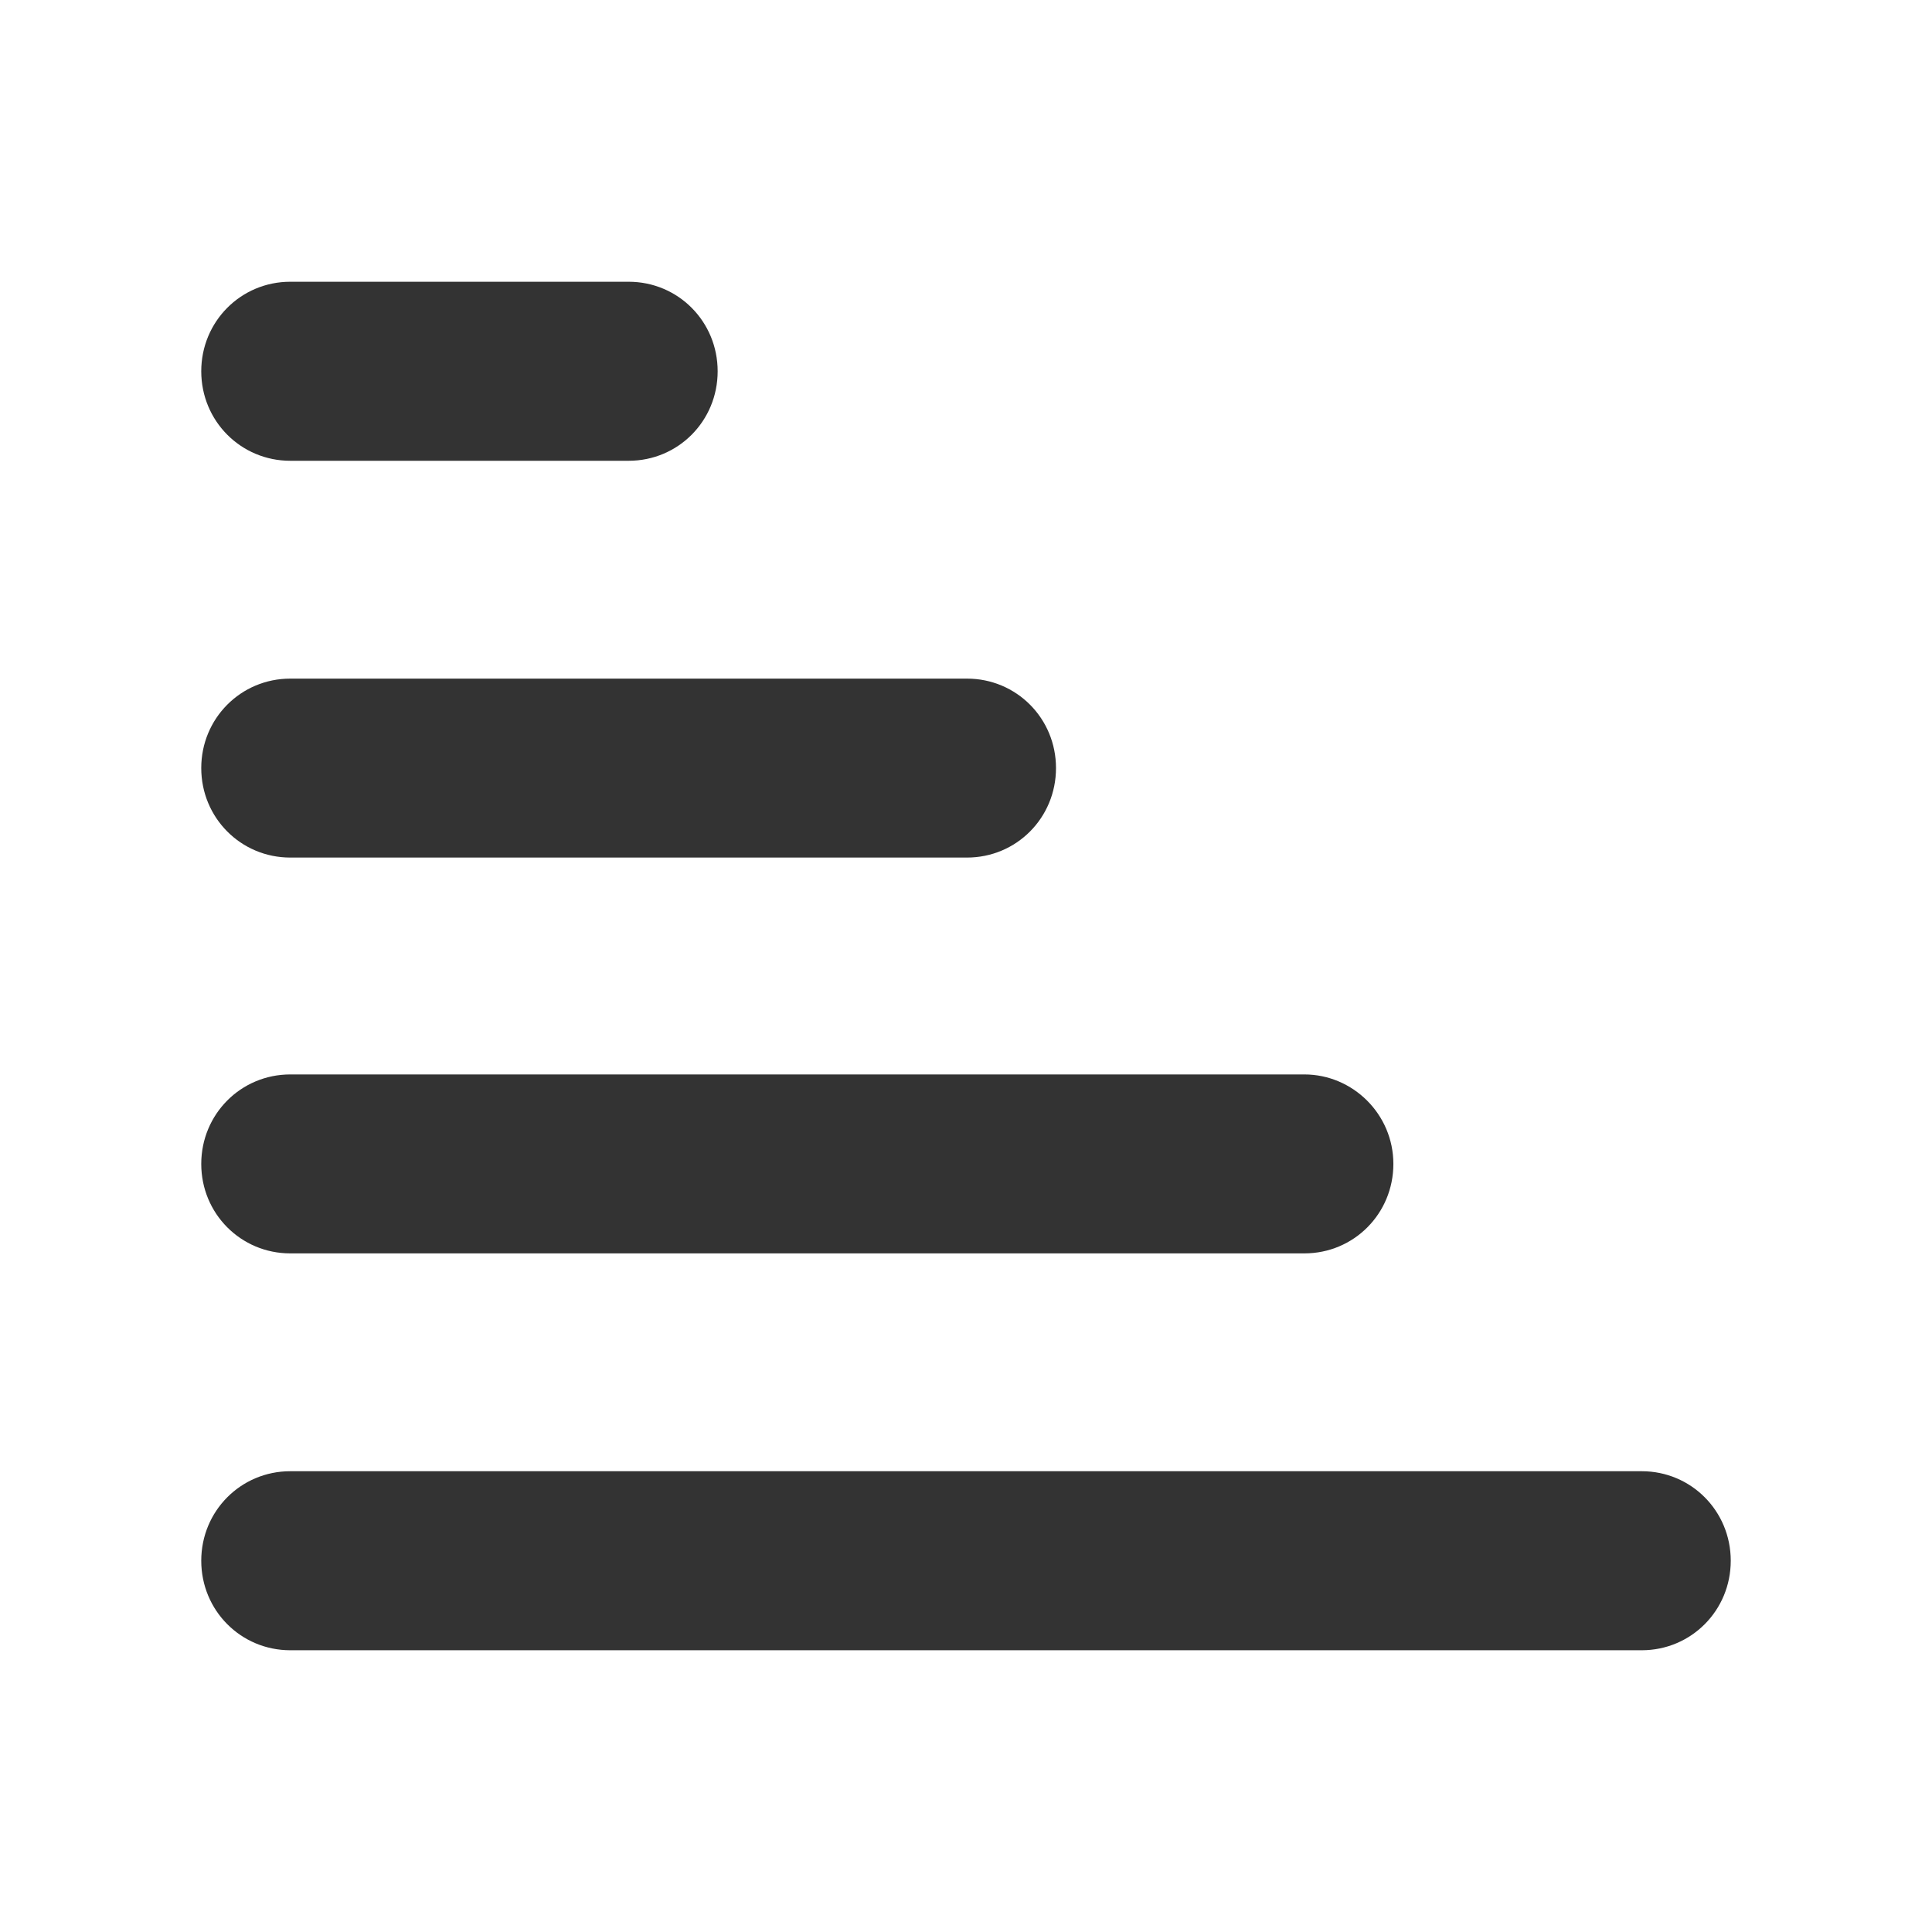 <svg width="24" height="24" viewBox="0 0 24 24" fill="none" xmlns="http://www.w3.org/2000/svg">
<path d="M20.394 18.276H3.606C2.992 18.276 2.5 18.77 2.5 19.388C2.5 20.006 2.992 20.5 3.606 20.5H20.394C21.008 20.5 21.5 20.006 21.5 19.388C21.5 18.77 21.008 18.276 20.394 18.276Z" fill="#333333"/>
<path d="M16.203 13.347H3.606C2.992 13.347 2.5 13.841 2.5 14.459C2.5 15.076 2.992 15.57 3.606 15.57H16.203C16.818 15.57 17.309 15.076 17.309 14.459C17.309 13.841 16.805 13.347 16.203 13.347Z" fill="#333333"/>
<path d="M12.012 8.43H3.606C2.992 8.43 2.5 8.924 2.5 9.541C2.5 10.159 2.992 10.653 3.606 10.653H12.012C12.627 10.653 13.118 10.159 13.118 9.541C13.118 8.924 12.627 8.43 12.012 8.43Z" fill="#333333"/>
<path d="M7.809 3.5H3.606C2.992 3.5 2.5 3.994 2.5 4.612C2.5 5.23 2.992 5.724 3.606 5.724H7.809C8.424 5.724 8.915 5.23 8.915 4.612C8.915 3.994 8.424 3.5 7.809 3.5Z" fill="#333333"/>
</svg>
